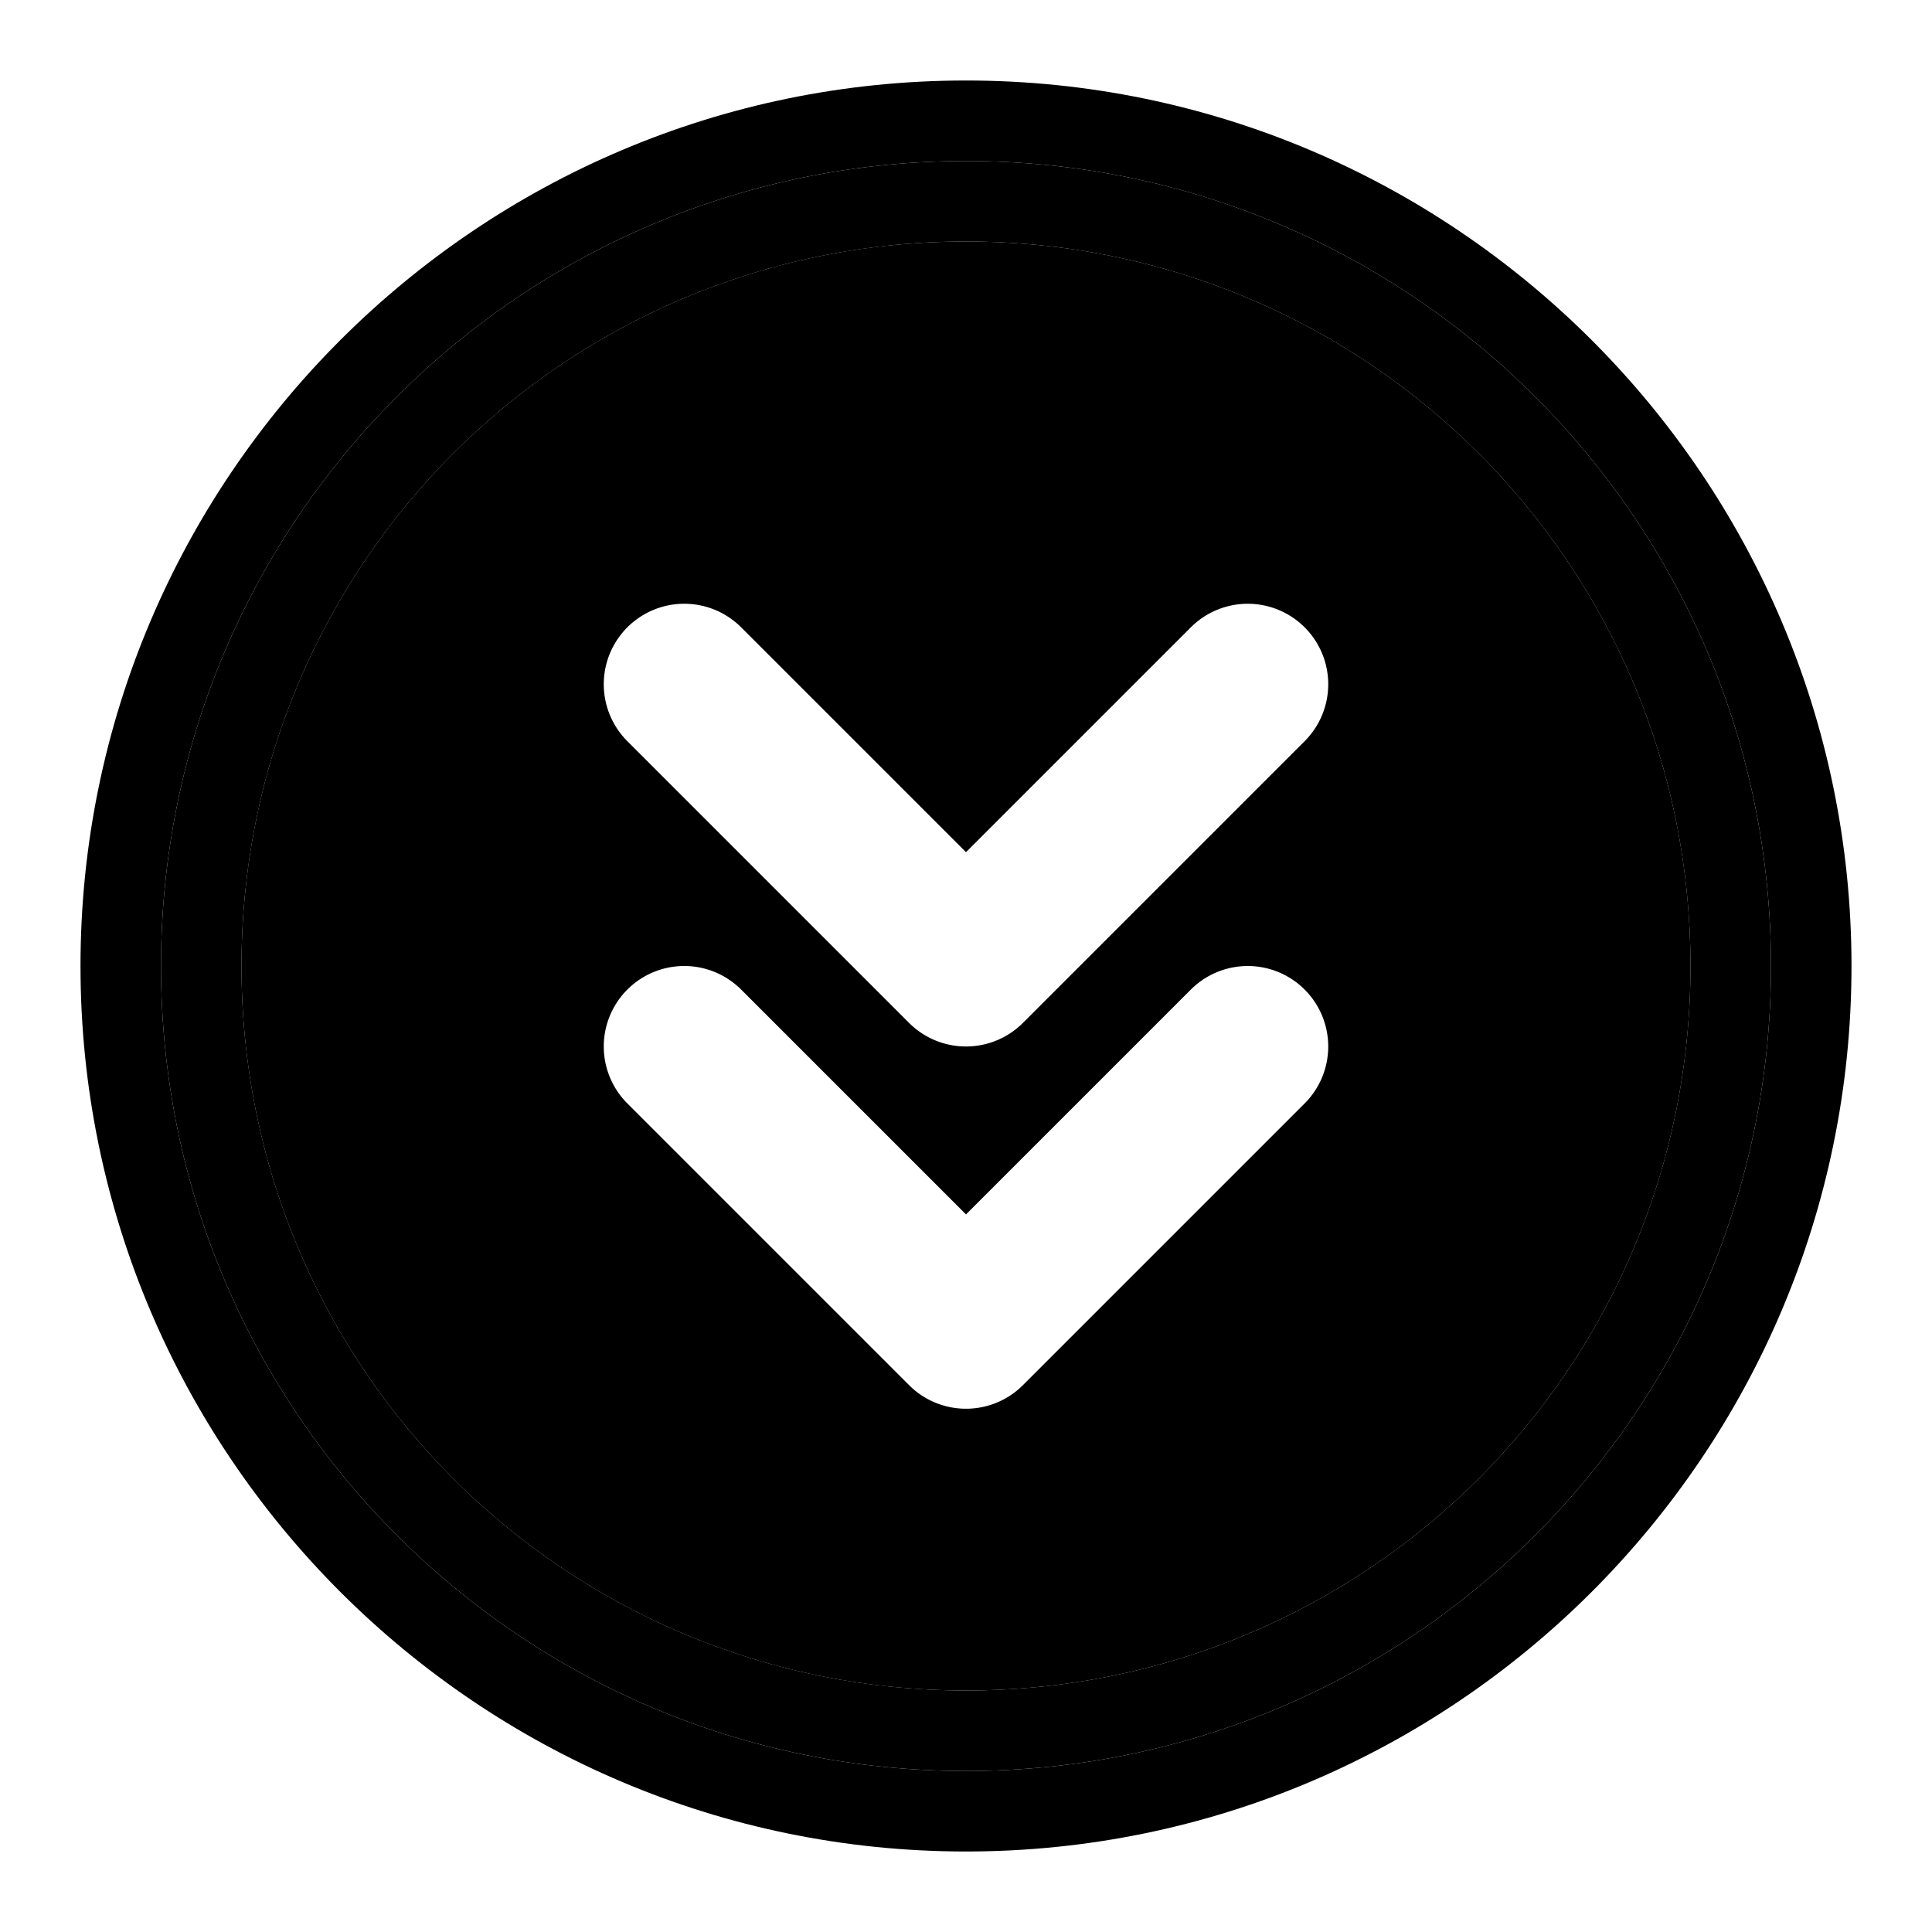<svg xmlns="http://www.w3.org/2000/svg" width="48" height="48" viewBox="0 0 48 48"><path d="M24 6C14.035 6 6 14.035 6 24s8.035 18 18 18 18-8.035 18-18S33.965 6 24 6Zm-7 9a2 2 0 0 1 1.414.586L24 21.172l5.586-5.586a2 2 0 0 1 2.828 0 2 2 0 0 1 0 2.828l-7 7a2 2 0 0 1-2.828 0l-7-7a2 2 0 0 1 0-2.828A2 2 0 0 1 17 15Zm0 9a2 2 0 0 1 1.414.586L24 30.172l5.586-5.586a2 2 0 0 1 2.828 0 2 2 0 0 1 0 2.828l-7 7a2 2 0 0 1-2.828 0l-7-7a2 2 0 0 1 0-2.828A2 2 0 0 1 17 24Z"/><path d="M24 4C12.954 4 4 12.954 4 24s8.954 20 20 20 20-8.954 20-20S35.046 4 24 4Zm0 2c9.965 0 18 8.035 18 18s-8.035 18-18 18S6 33.965 6 24 14.035 6 24 6Z"/><path d="M24 2C11.873 2 2 11.873 2 24s9.873 22 22 22 22-9.873 22-22S36.127 2 24 2Zm0 2c11.046 0 20 8.954 20 20s-8.954 20-20 20S4 35.046 4 24 12.954 4 24 4Z"/></svg>